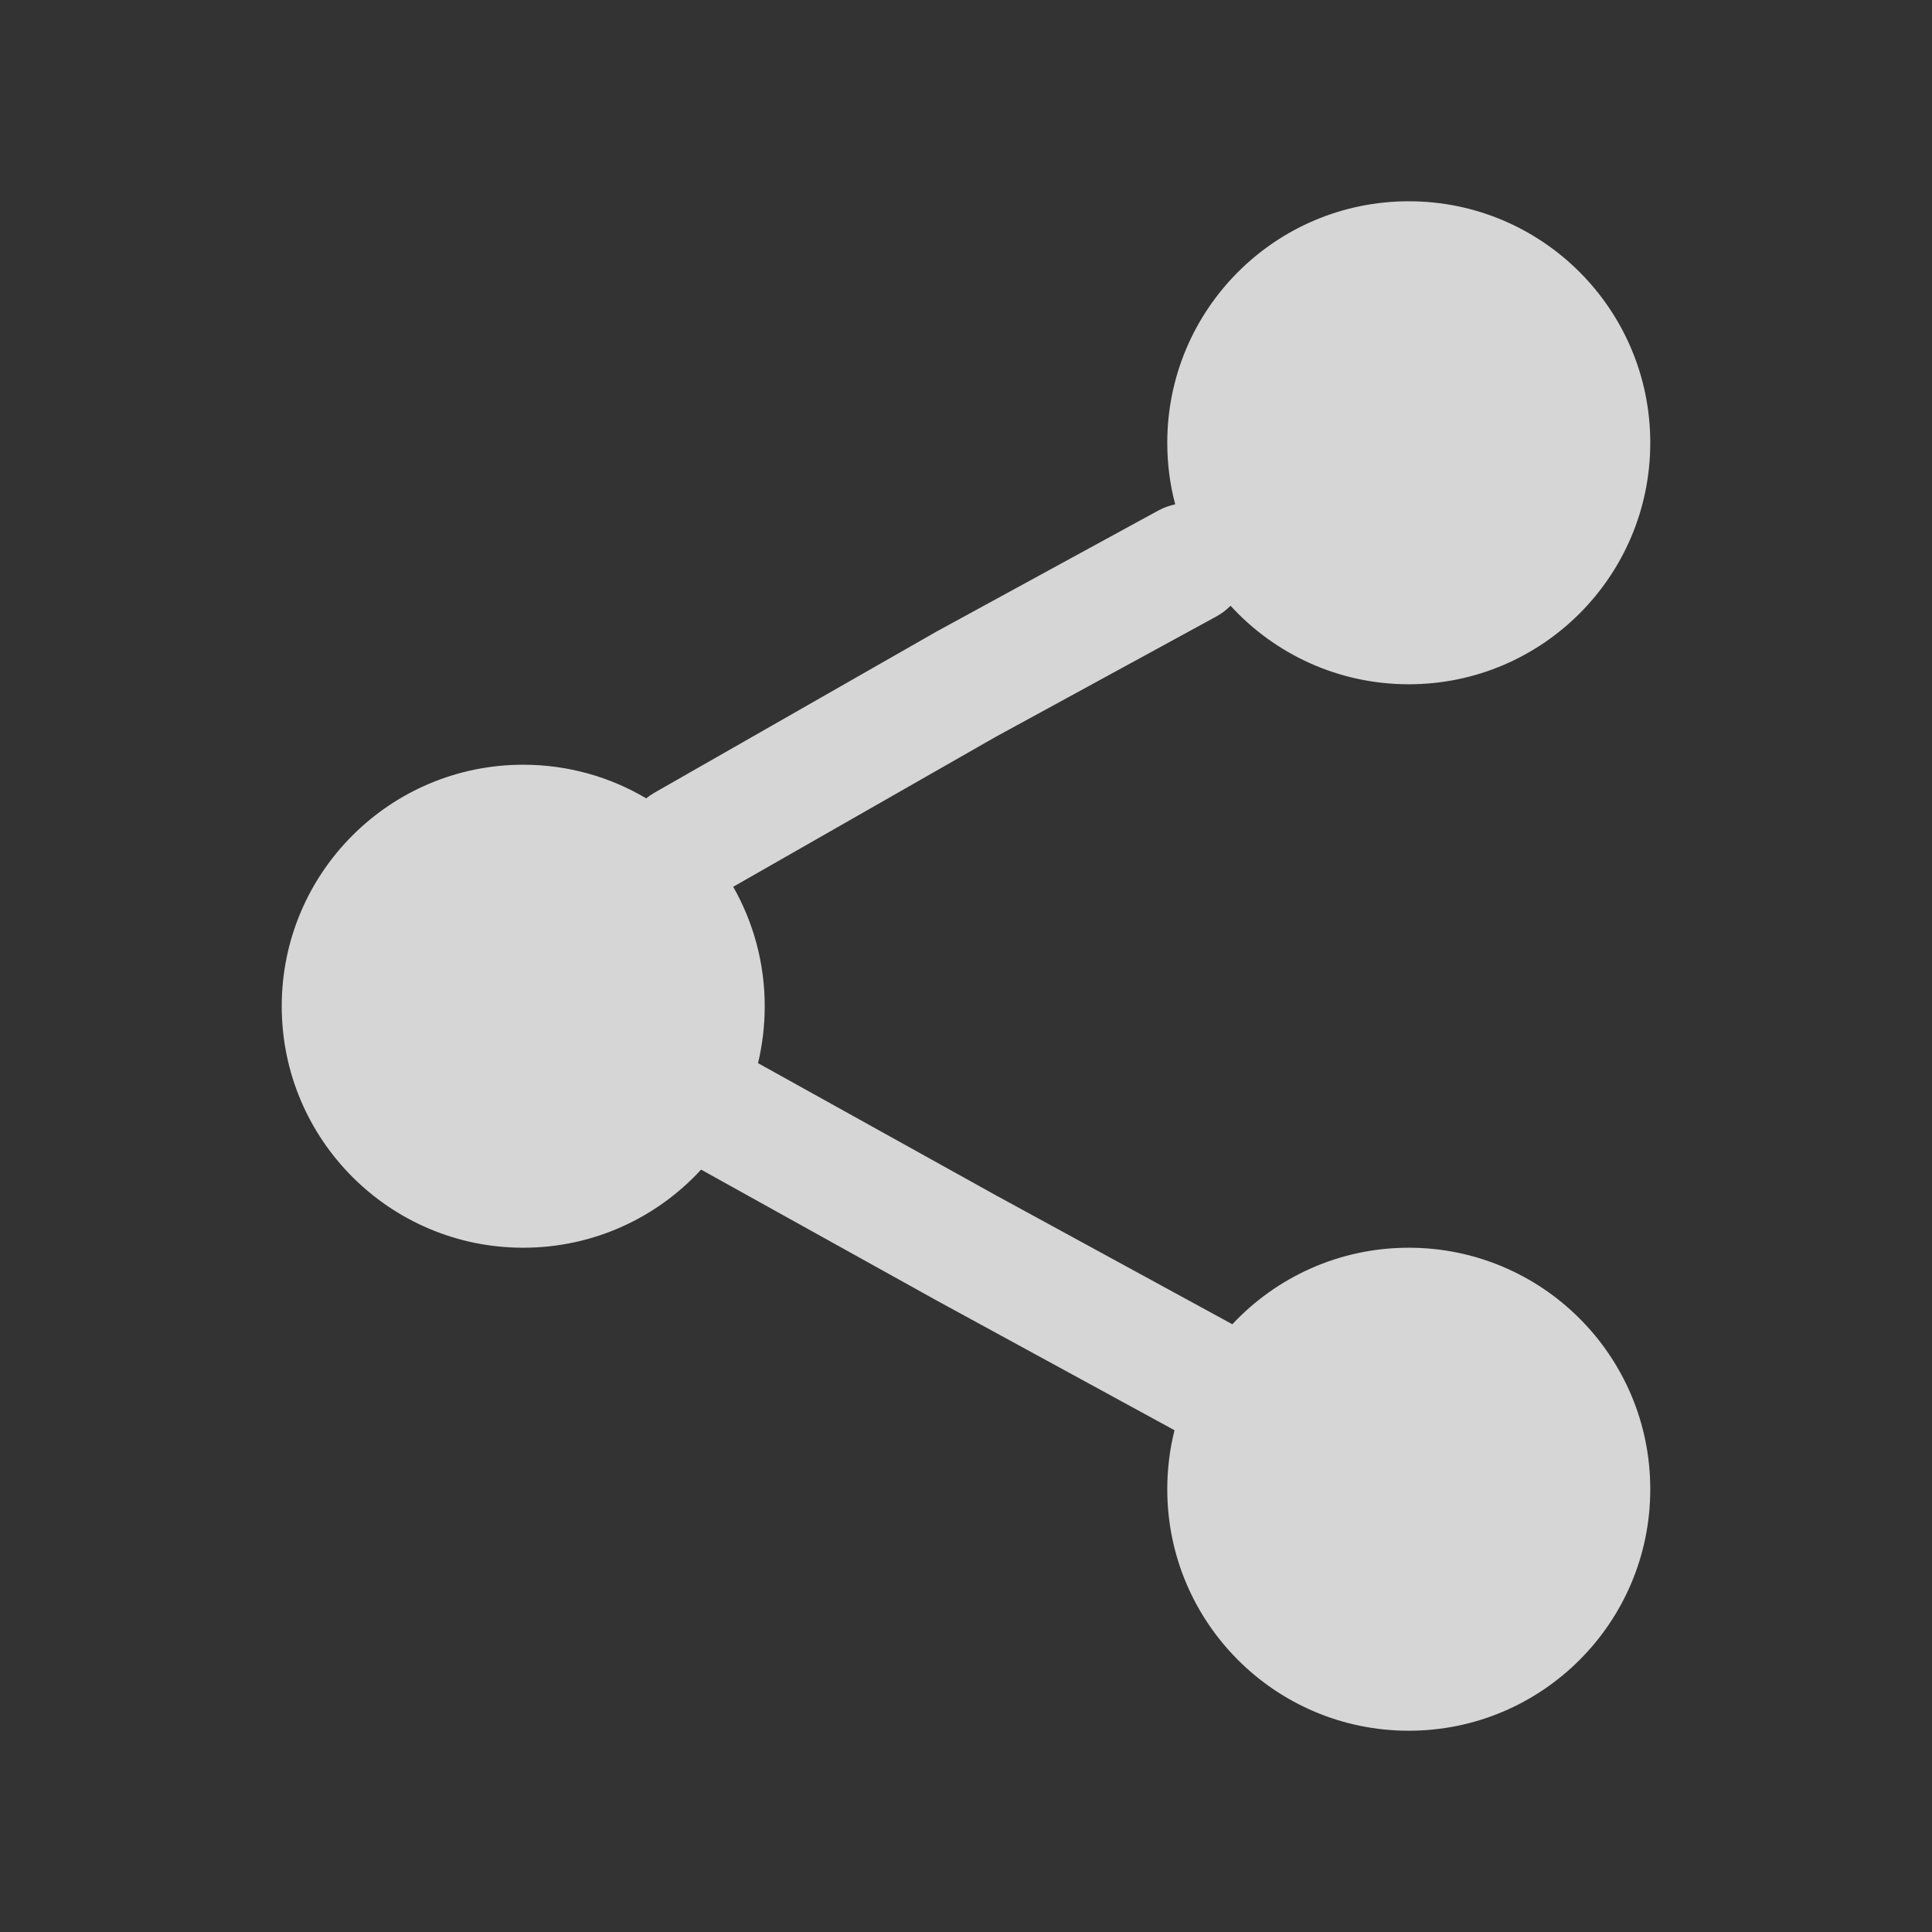 <svg width="28" height="28" viewBox="0 0 28 28" fill="none" xmlns="http://www.w3.org/2000/svg">
<rect x="0" y="0" width="28" height="28" fill="#333333" stroke="none"/>
<path d="M20.417 2.917C18.484 2.917 16.917 4.484 16.917 6.417C16.917 6.725 16.956 7.024 17.032 7.309C16.949 7.327 16.867 7.356 16.789 7.398L13.573 9.153L9.482 11.49C9.441 11.514 9.402 11.541 9.365 11.57C8.843 11.261 8.234 11.083 7.583 11.083C5.65 11.083 4.083 12.65 4.083 14.583C4.083 16.516 5.65 18.083 7.583 18.083C8.603 18.083 9.521 17.647 10.161 16.951L13.575 18.848L17.022 20.728C16.953 21.002 16.917 21.288 16.917 21.583C16.917 23.516 18.484 25.083 20.417 25.083C22.35 25.083 23.917 23.516 23.917 21.583C23.917 19.65 22.35 18.083 20.417 18.083C19.408 18.083 18.499 18.51 17.86 19.192L14.422 17.317L10.986 15.408C11.049 15.143 11.083 14.867 11.083 14.583C11.083 13.954 10.917 13.363 10.626 12.852L14.427 10.681L17.627 8.935C17.706 8.892 17.775 8.839 17.834 8.779C18.474 9.478 19.394 9.917 20.417 9.917C22.35 9.917 23.917 8.35 23.917 6.417C23.917 4.484 22.35 2.917 20.417 2.917Z" fill="white" fill-opacity="0.8"/>
</svg>
